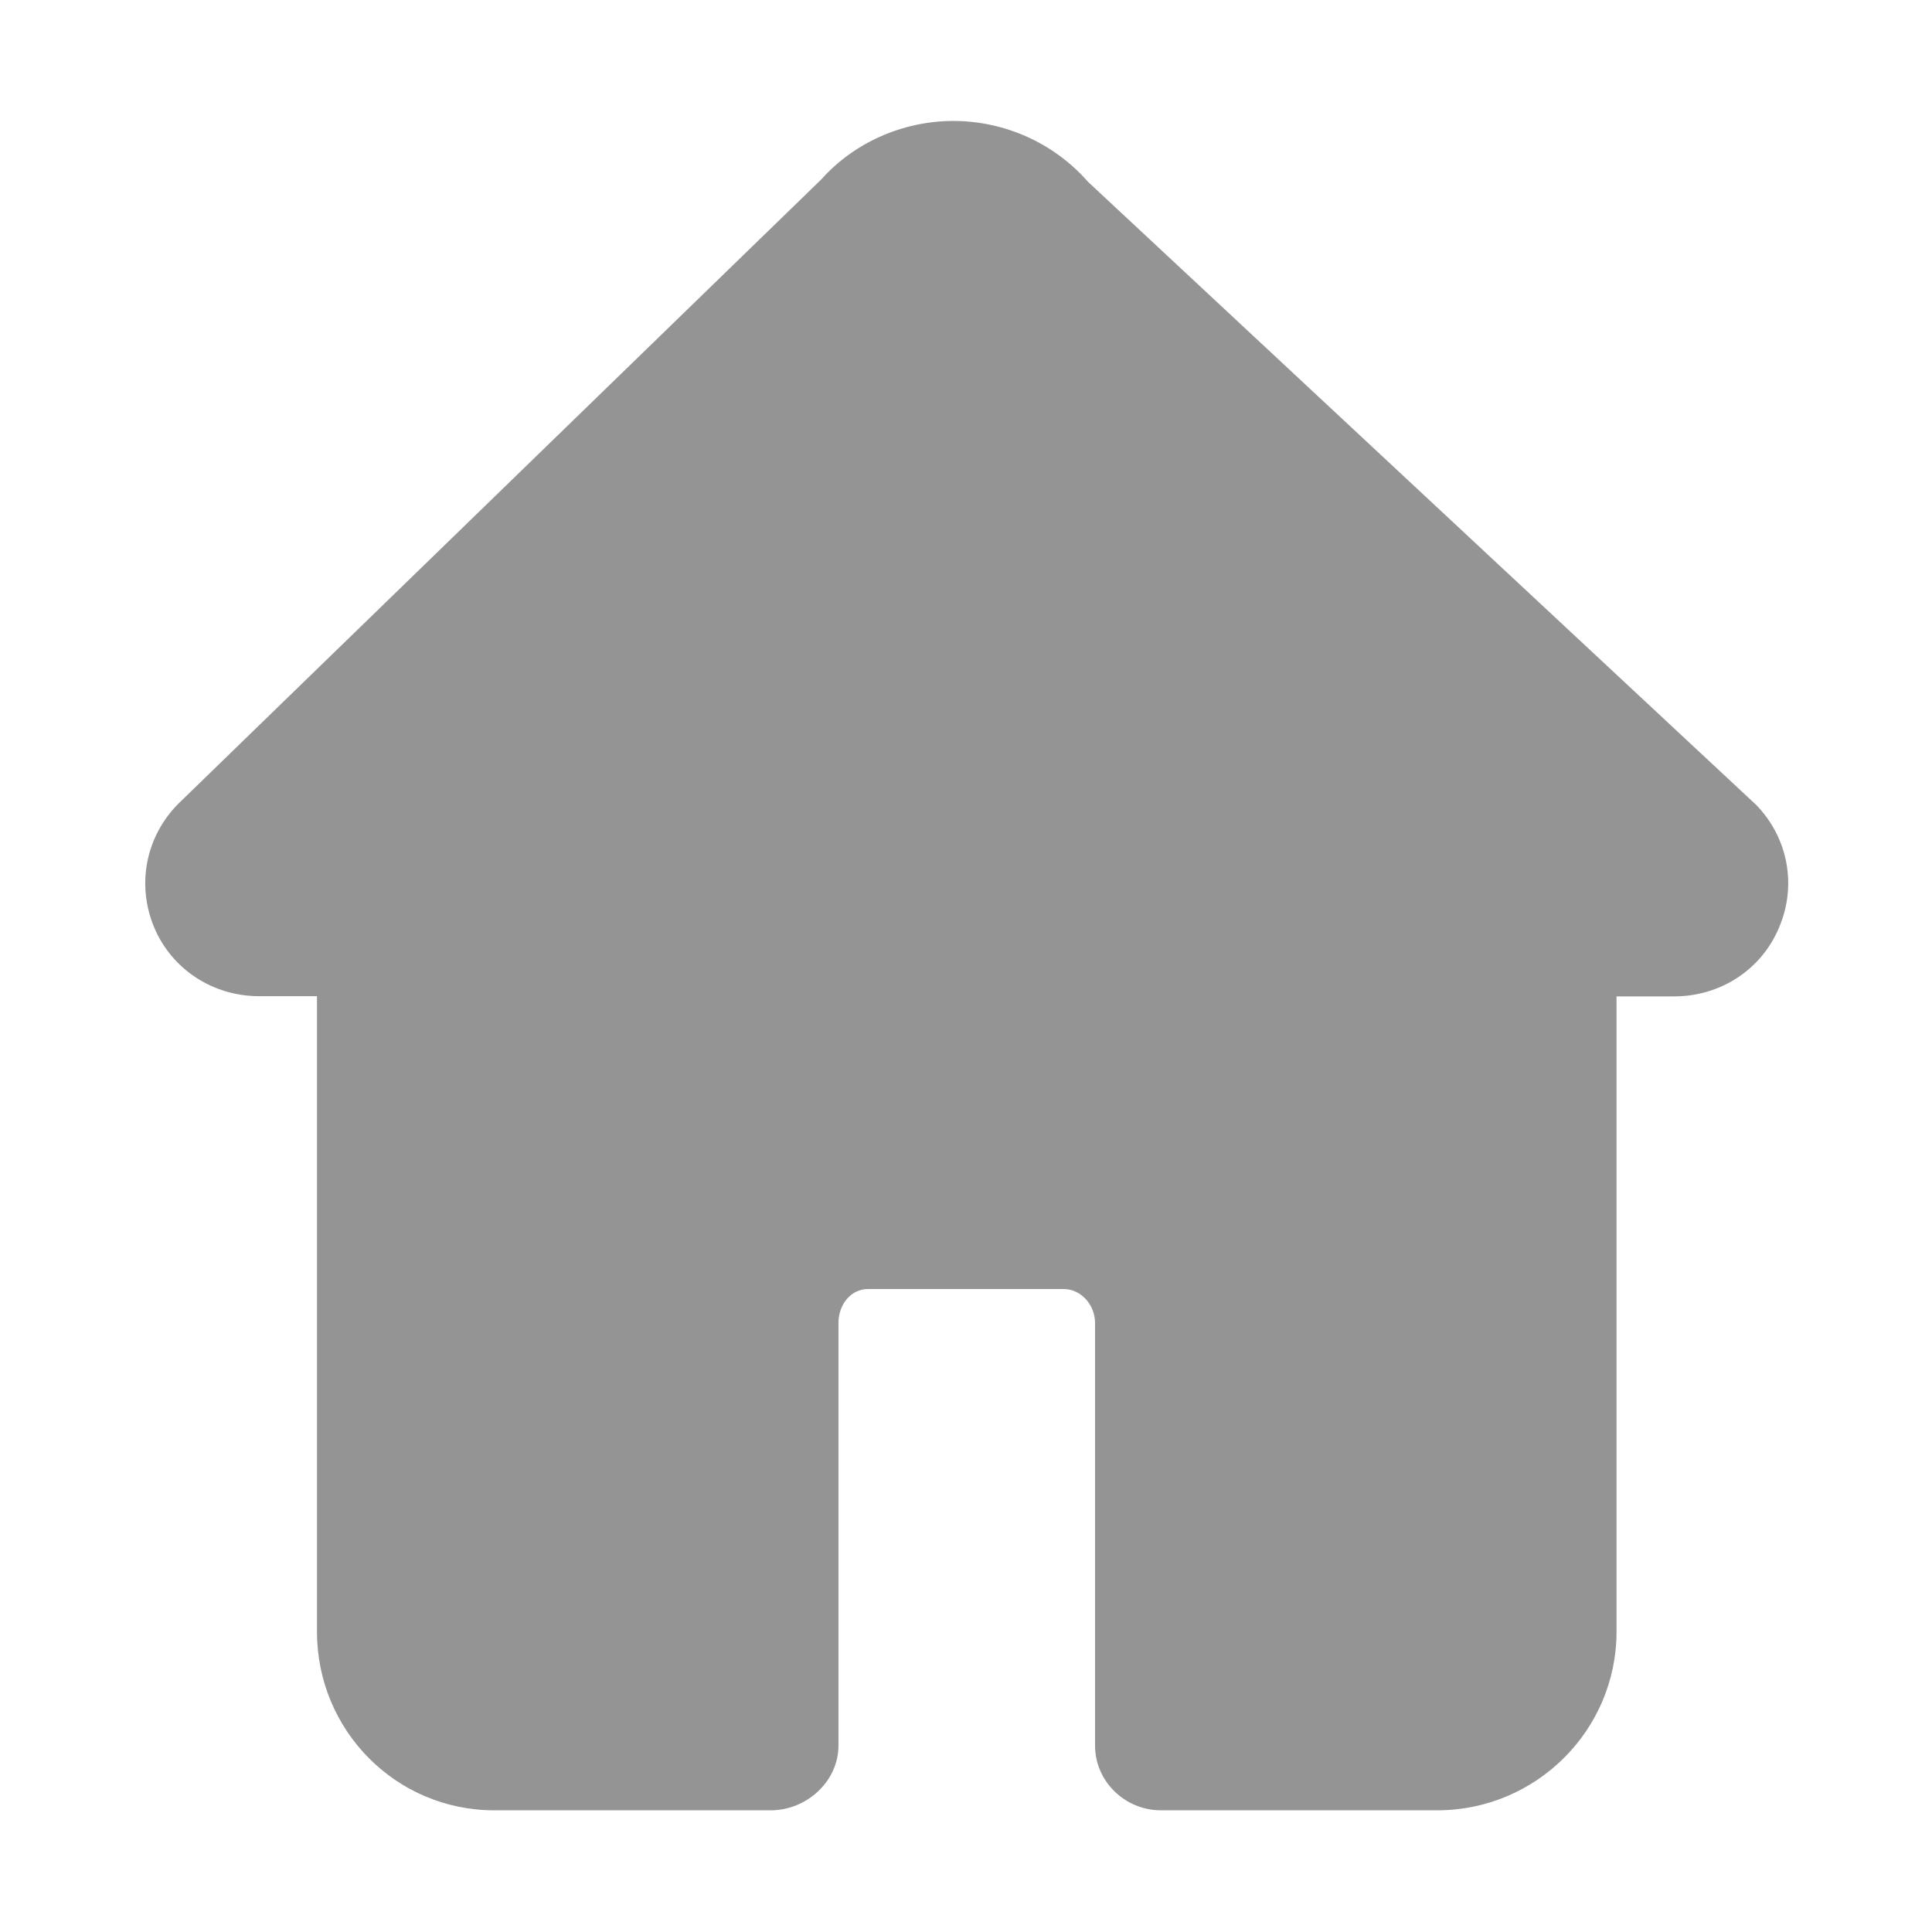 <?xml version="1.0" standalone="no"?><!DOCTYPE svg PUBLIC "-//W3C//DTD SVG 1.1//EN" "http://www.w3.org/Graphics/SVG/1.1/DTD/svg11.dtd"><svg class="icon" width="64px" height="64.00px" viewBox="0 0 1024 1024" version="1.1" xmlns="http://www.w3.org/2000/svg"><path fill="#949494" d="M930.8 426.6L576.6 96.3c-17.9-20.4-43.8-32.1-71.2-32.2-27 0-52.8 11.6-70 30.9L94.2 426.3c-17 17.4-21.9 42.7-12.5 65.2 9.4 22.4 31.3 36.5 55.6 36.5H168v336.8c0 52.3 41.8 94.7 94 94.7h146.5c19 0 35.9-15.3 35.9-34.3v-224c0-9.5 6.3-18 15.8-18h103.4c9.5 0 16.8 8.5 16.8 18v224c0 19 15.9 34.3 34.9 34.3h146.5c52.3 0 95-42.4 95-94.7V528.1h30.6c24.3 0 46.1-14 55.5-36.4 9.6-22.4 4.8-47.7-12.1-65.1z" /></svg>